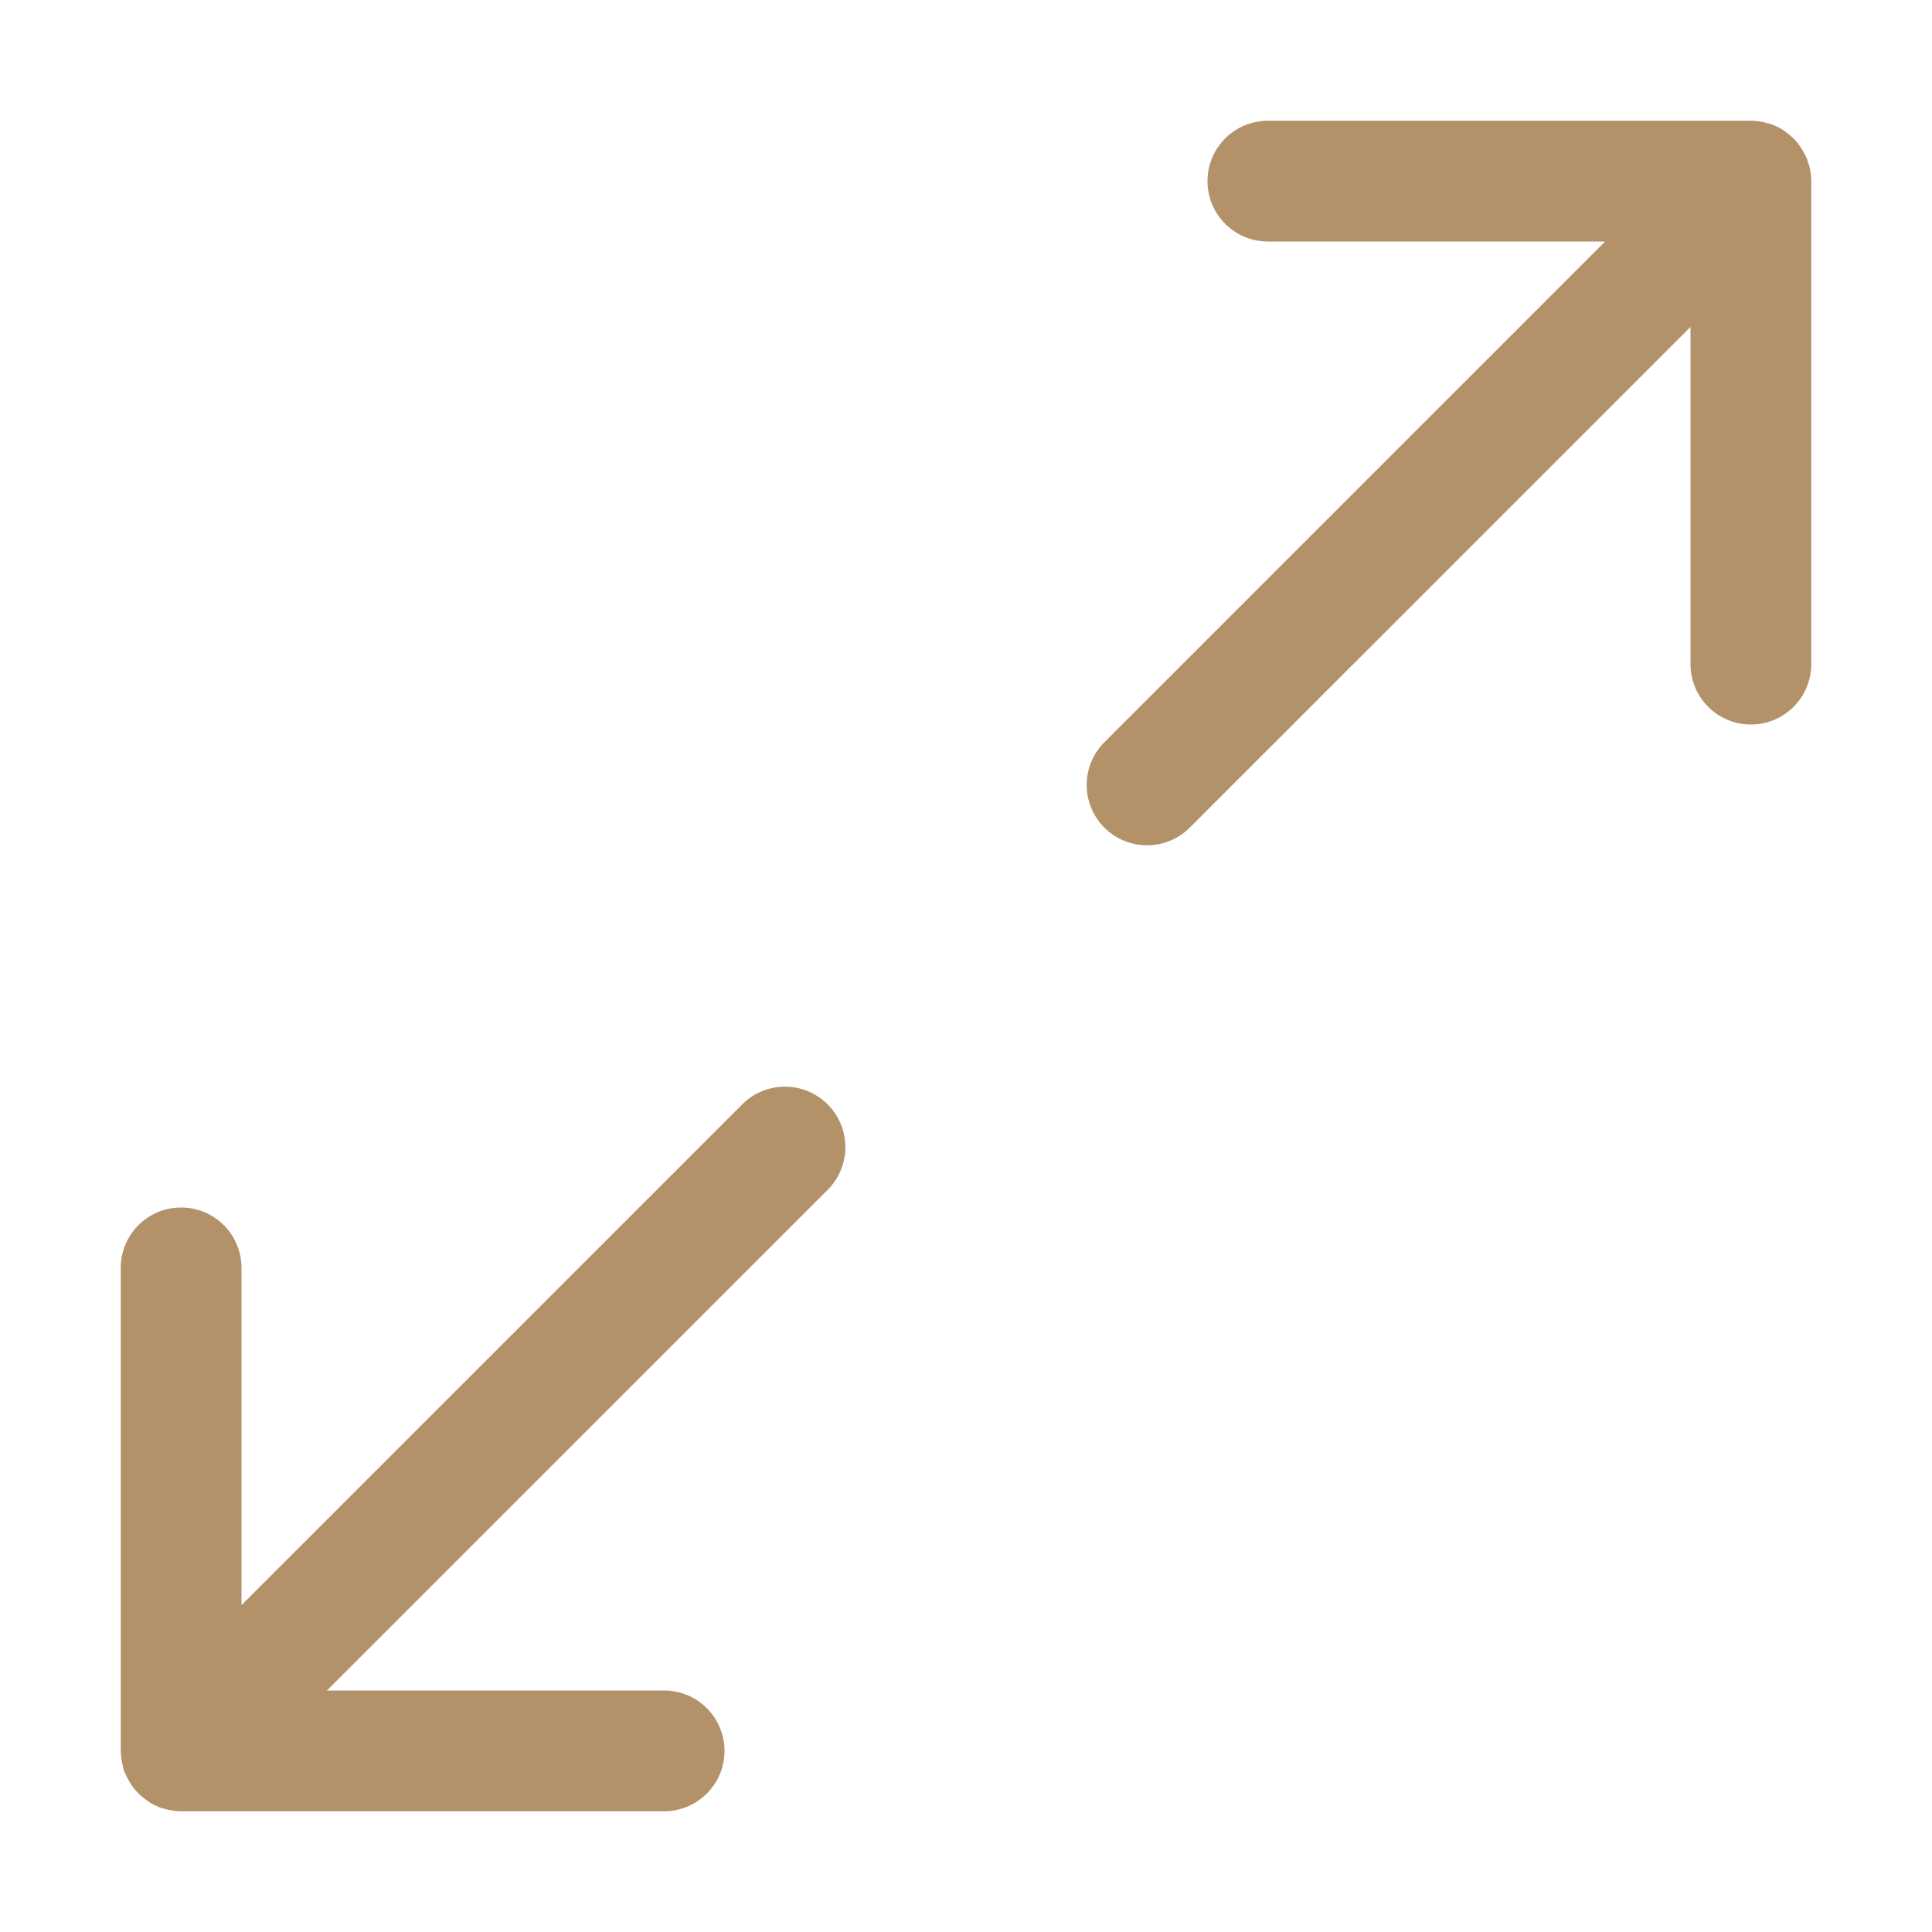 <svg viewBox="0 0 16 16" xmlns="http://www.w3.org/2000/svg">/&gt;<path style="line-height:normal;font-variant-ligatures:normal;font-variant-position:normal;font-variant-caps:normal;font-variant-numeric:normal;font-variant-alternates:normal;font-variant-east-asian:normal;font-feature-settings:normal;font-variation-settings:normal;text-indent:0;text-align:start;text-decoration:none;text-decoration-line:none;text-decoration-style:solid;text-decoration-color:#000;text-transform:none;text-orientation:mixed;white-space:normal;shape-padding:0;shape-margin:0;inline-size:0;isolation:auto;mix-blend-mode:normal;solid-color:#000;solid-opacity:1;fill:#B39169;fill-opacity:1" d="M10.5 1a.5.5 0 0 0-.5.5.5.5 0 0 0 .5.5h2.793L9.146 6.147a.5.5 0 0 0 0 .707.5.5 0 0 0 .707 0L14 2.707V5.5a.5.5 0 0 0 .5.5.5.5 0 0 0 .5-.5V1.537a.5.5 0 0 0 0-.037.5.5 0 0 0-.004-.059.5.5 0 0 0-.008-.052.5.5 0 0 0-.002-.006.5.5 0 0 0-.002-.006.5.5 0 0 0-.016-.047.5.5 0 0 0 0-.004.5.5 0 0 0 0-.002.5.5 0 0 0-.025-.052.5.5 0 0 0-.03-.051.5.5 0 0 0-.036-.05.5.5 0 0 0-.014-.015.5.5 0 0 0-.01-.01.5.5 0 0 0-.016-.013.5.5 0 0 0-.002-.002.5.5 0 0 0-.003-.004.5.5 0 0 0-.043-.033.5.5 0 0 0-.03-.022.5.5 0 0 0-.01-.006.5.5 0 0 0-.039-.02.5.5 0 0 0-.003-.001.5.5 0 0 0-.022-.01.5.5 0 0 0-.016-.006.5.5 0 0 0-.04-.011A.5.5 0 0 0 14.51 1a.5.5 0 0 0-.011 0h-.024zM6.477 9a.5.5 0 0 0-.33.146L2 13.293V10.5a.5.5 0 0 0-.5-.5.5.5 0 0 0-.5.5v4a.5.5 0 0 0 0 .008.5.5 0 0 0 .004.039.5.5 0 0 0 0 .012.5.5 0 0 0 .004.023.5.5 0 0 0 .01.045.5.5 0 0 0 .007.031.5.5 0 0 0 .006.016.5.5 0 0 0 .01.021.5.5 0 0 0 .022.045.5.5 0 0 0 .02.033.5.5 0 0 0 .01.016.5.5 0 0 0 .01.014.5.5 0 0 0 .032.037.5.5 0 0 0 .012.013.5.5 0 0 0 .013.012.5.5 0 0 0 .012.01.5.5 0 0 0 .027.023.5.5 0 0 0 .026.018.5.5 0 0 0 .023.016.5.5 0 0 0 .041.021.5.5 0 0 0 .008.004.5.5 0 0 0 .033.014.5.5 0 0 0 .041.011.5.5 0 0 0 .057.012.5.5 0 0 0 .06.006.5.5 0 0 0 .035 0H5.5a.5.5 0 0 0 .5-.5.5.5 0 0 0-.5-.5H2.707l4.147-4.146a.5.5 0 0 0 0-.708A.5.5 0 0 0 6.477 9z"/></svg>